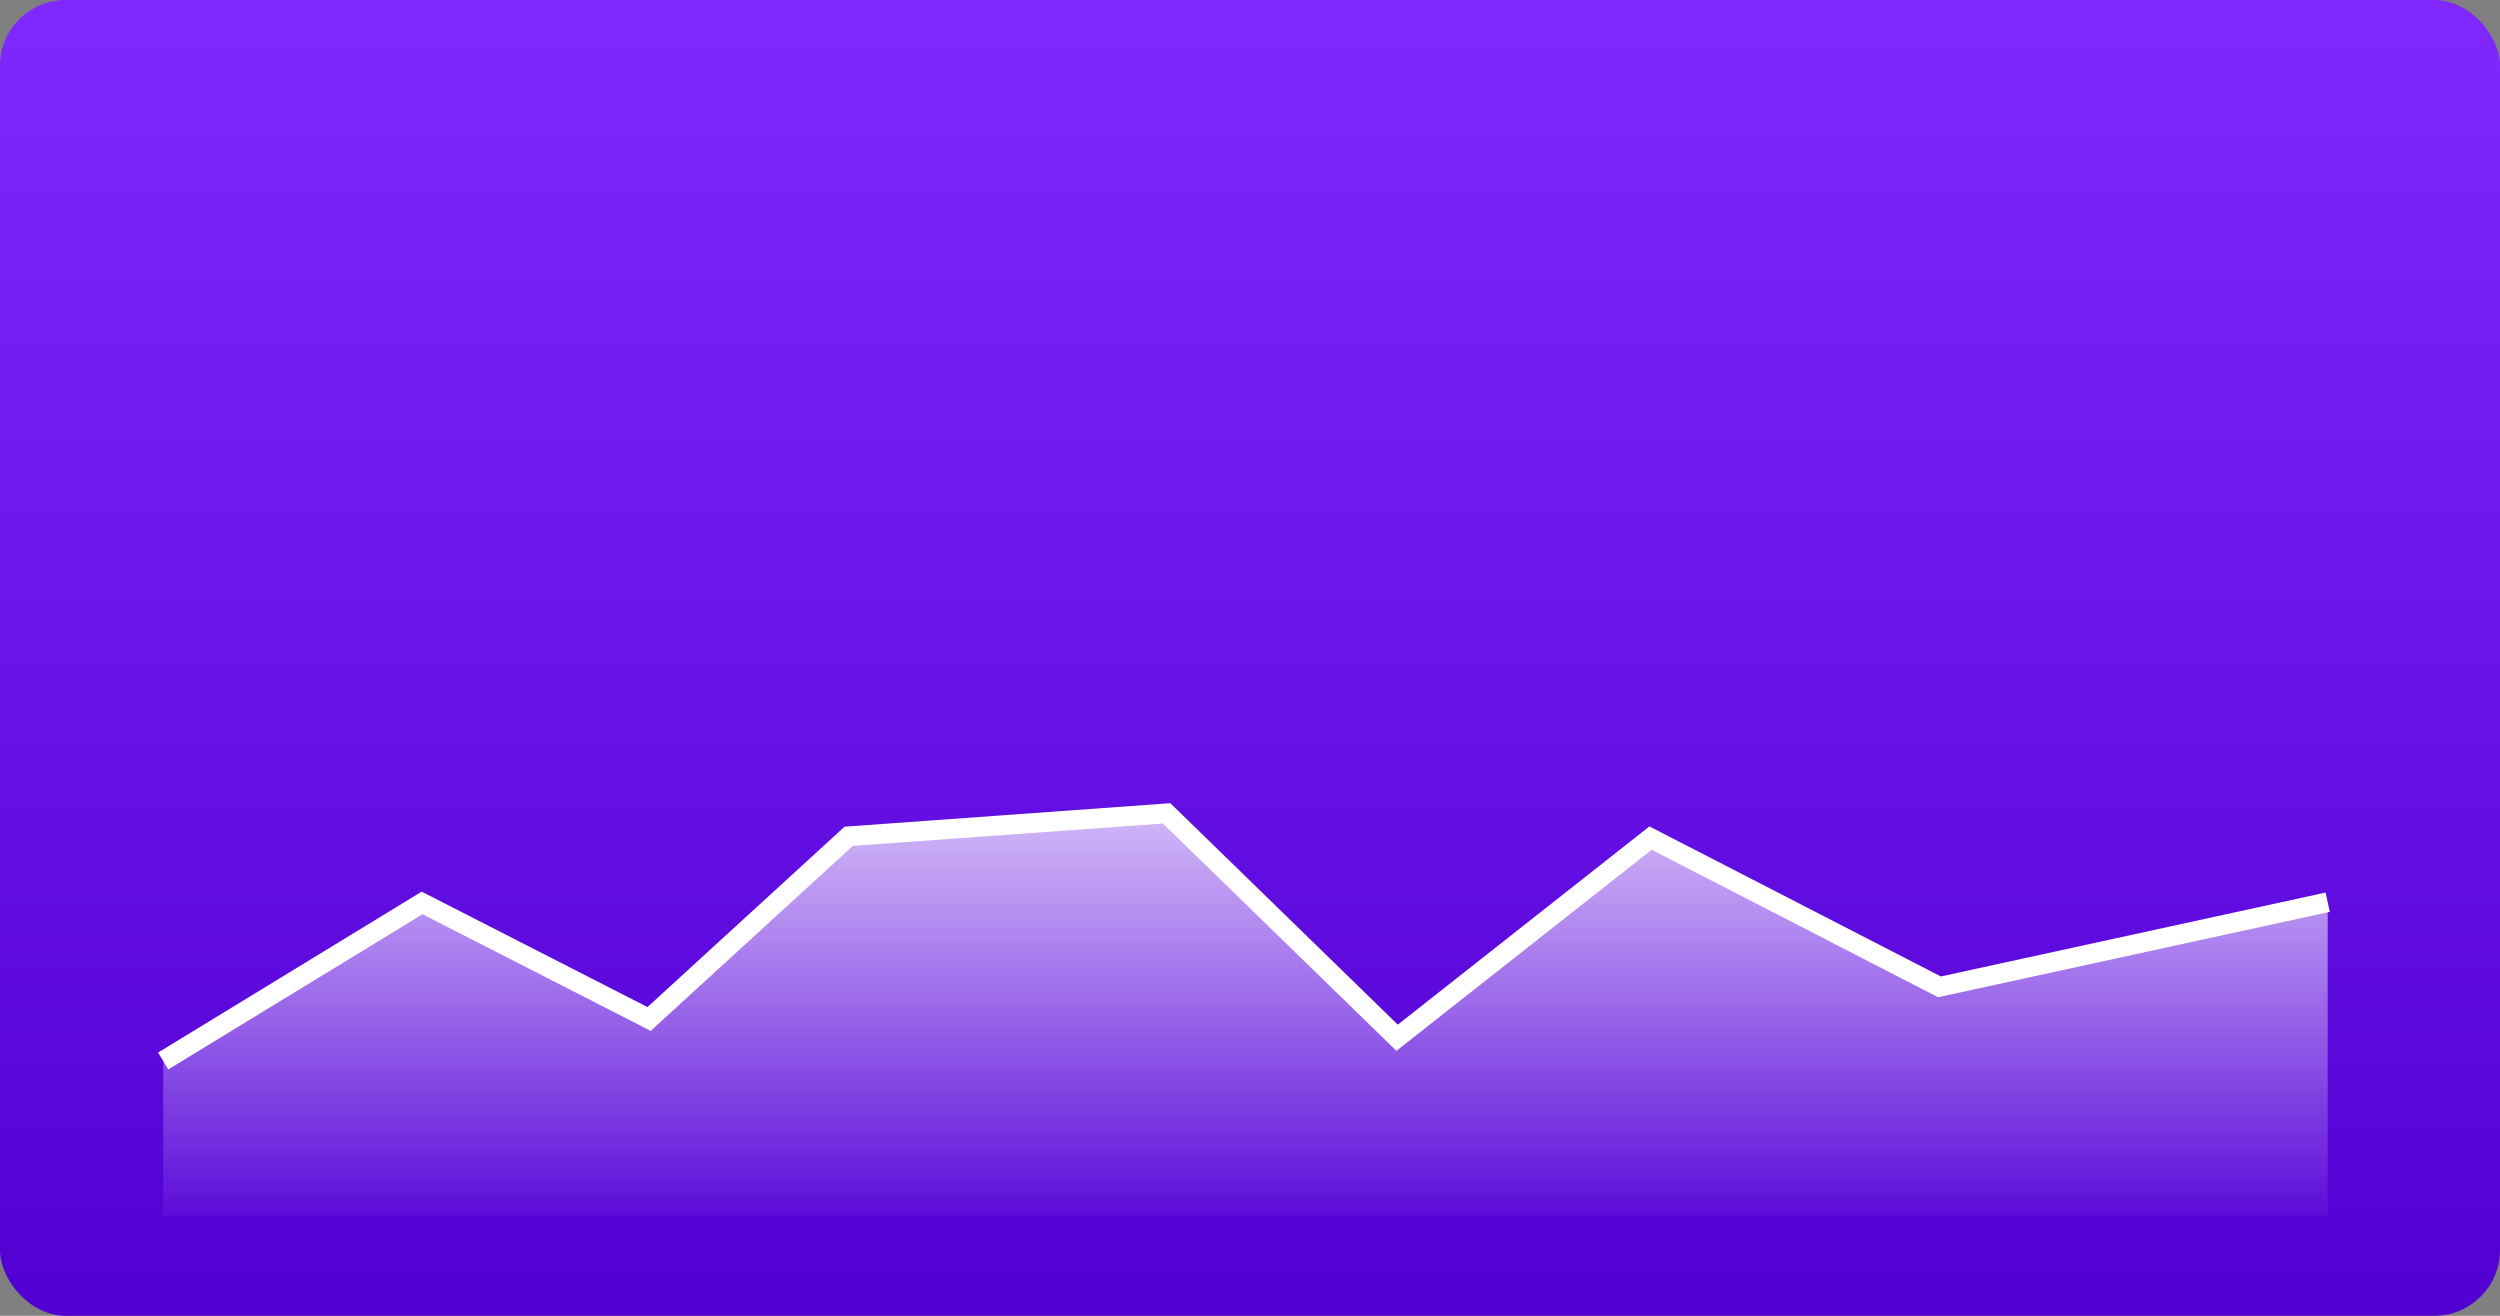 <?xml version="1.0" encoding="UTF-8"?>
<svg width="380px" height="200px" viewBox="0 0 380 200" version="1.1" xmlns="http://www.w3.org/2000/svg" xmlns:xlink="http://www.w3.org/1999/xlink">
    <rect x="0" y="0" width="380" height="200" fill="#808080" stroke="none"/>
    <!-- Generator: Sketch 53 (72520) - https://sketchapp.com -->
    <title>zi</title>
    <desc>Created with Sketch.</desc>
    <defs>
        <linearGradient x1="50%" y1="0%" x2="50%" y2="100%" id="linearGradient-1">
            <stop stop-color="#7F28FF" offset="0%"></stop>
            <stop stop-color="#5200D2" offset="100%"></stop>
        </linearGradient>
        <linearGradient x1="50%" y1="0%" x2="50%" y2="100%" id="linearGradient-2">
            <stop stop-color="#FFFFFF" stop-opacity="0.705" offset="0%"></stop>
            <stop stop-color="#FFFFFF" stop-opacity="0.036" offset="100%"></stop>
        </linearGradient>
    </defs>
    <g id="训管动态" stroke="none" stroke-width="1" fill="none" fill-rule="evenodd">
        <g id="人员管理-局情况" transform="translate(-1485, -100)">
            <g id="排序方式" transform="translate(210, 10)">
                <g id="在位率" transform="translate(1275, 90)">
                    <g id="zi">
                        <rect id="矩形" fill="url(#linearGradient-1)" x="0" y="0" width="380" height="200" rx="10"></rect>
                        <g id="置顶" transform="translate(24, 123)">
                            <polygon id="路径-2" fill="url(#linearGradient-2)" points="0.807 38 40.159 14.248 74.665 31.613 105 4.119 153.327 0.361 188.362 34.737 226.882 4.119 269.085 27 329.807 14.248 329.807 61.833 0.807 61.833"></polygon>
                            <polyline id="路径-2" stroke="#FFFFFF" stroke-width="3" points="0.807 38.269 40.159 14.248 74.665 31.882 105 4.119 153.327 0.63 188.362 34.737 226.882 4.389 270.8 27 329.807 14.135"></polyline>
                        </g>
                    </g>
                </g>
            </g>
        </g>
    </g>
</svg>
